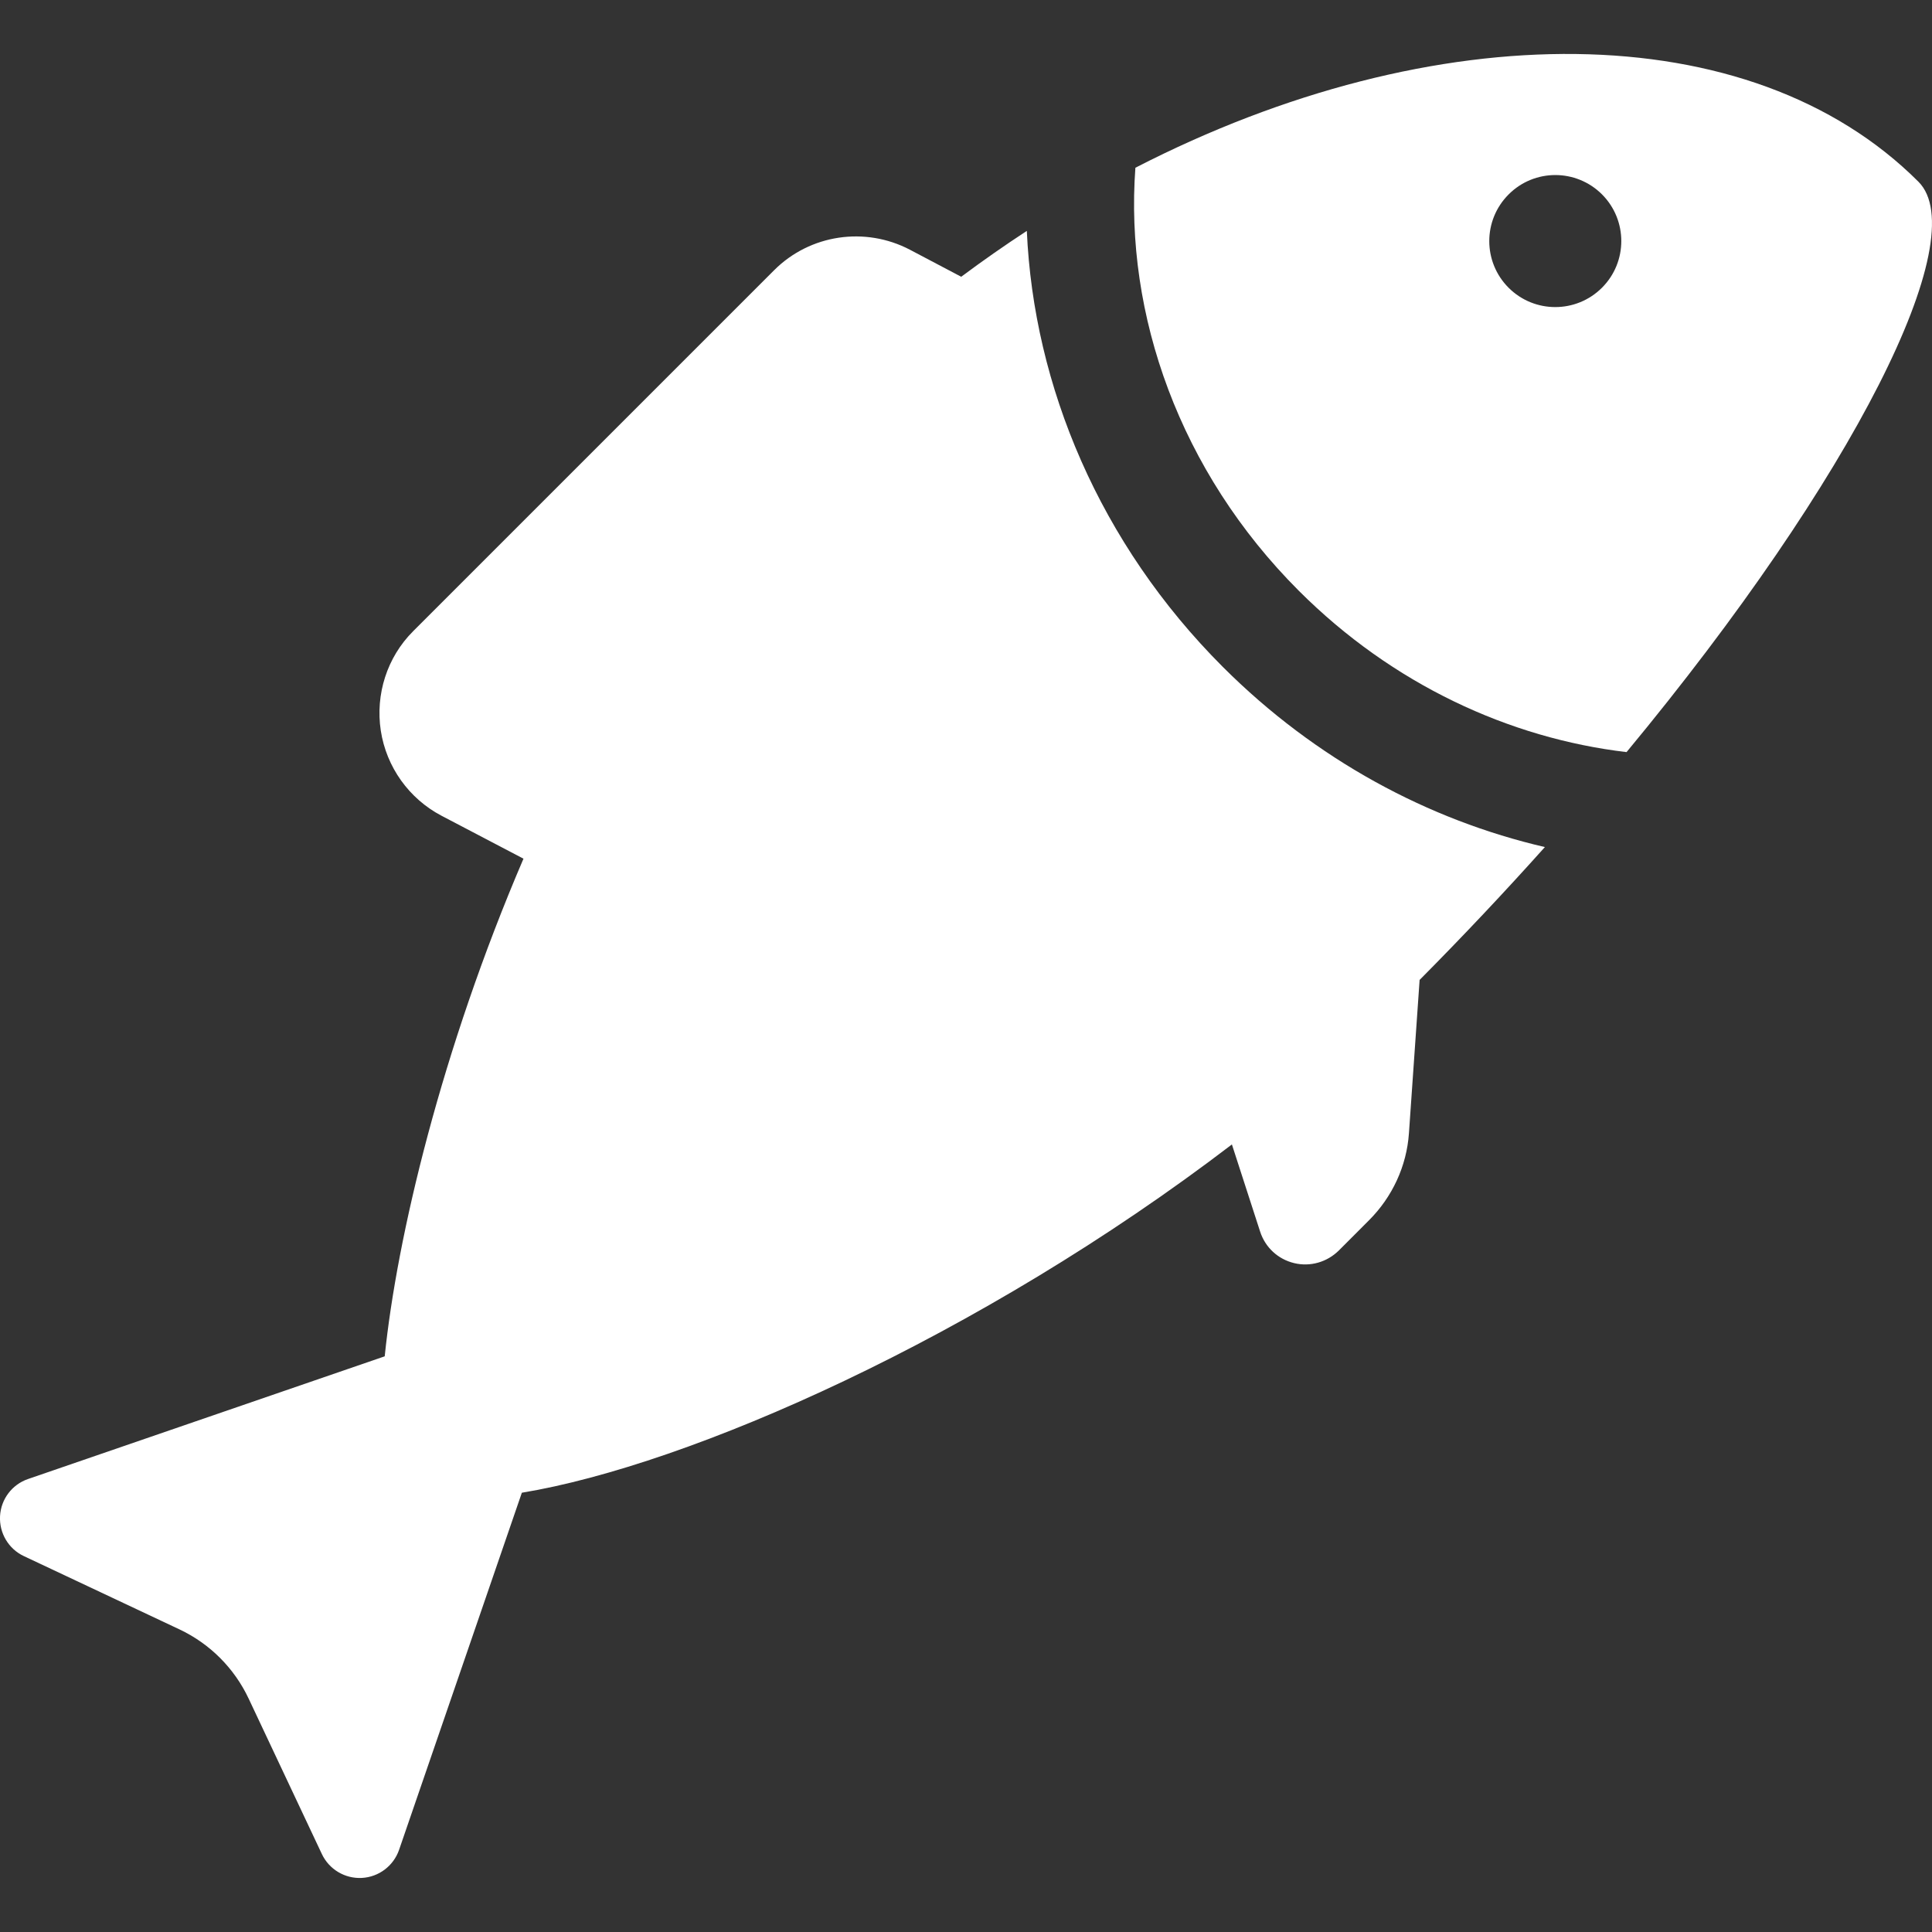<?xml version="1.0" encoding="iso-8859-1"?>
<!-- Generator: Adobe Illustrator 16.0.0, SVG Export Plug-In . SVG Version: 6.00 Build 0)  -->
<!DOCTYPE svg PUBLIC "-//W3C//DTD SVG 1.1//EN" "http://www.w3.org/Graphics/SVG/1.1/DTD/svg11.dtd">
<svg version="1.1" id="Capa_1" xmlns="http://www.w3.org/2000/svg" xmlns:xlink="http://www.w3.org/1999/xlink" x="0px" y="0px"
	 width="47.407px" height="47.407px" viewBox="0 0 47.407 47.407" style="enable-background:new 0 0 47.407 47.407;fill:#ffffff;"
	 xml:space="preserve">
<rect x="0" y="0" width="47.407" height="47.407" fill="#333333" stroke="none"/>
<g>
	<g>
		<path d="M47.074,4.459C42.953,0.338,35.207,0.338,27.86,4.116c-0.266,3.601,1.084,7.454,4.011,10.381
			c2.299,2.298,5.169,3.619,8.041,3.958C45.502,11.708,48.442,5.826,47.074,4.459z M39.309,7.06
			c-0.633,0.633-1.658,0.633-2.29,0.002c-0.634-0.633-0.634-1.659,0-2.292c0.632-0.633,1.657-0.633,2.291,0
			C39.941,5.403,39.941,6.429,39.309,7.06z"/>
		<path d="M25.196,5.666c-0.542,0.354-1.079,0.729-1.61,1.125l-1.26-0.664c-1.099-0.575-2.45-0.376-3.328,0.501l-8.862,8.862
			c-0.639,0.639-0.928,1.547-0.792,2.44c0.137,0.891,0.692,1.668,1.491,2.087l2.01,1.053c-2.014,4.696-3.107,9.297-3.405,12.211
			l-8.75,3.01c-0.395,0.135-0.667,0.495-0.689,0.911c-0.022,0.417,0.209,0.806,0.586,0.982l3.816,1.797
			c0.747,0.352,1.346,0.952,1.698,1.698l1.797,3.815c0.177,0.376,0.566,0.608,0.981,0.586c0.417-0.022,0.777-0.296,0.913-0.688
			l3.013-8.764c4.108-0.677,11.234-3.817,17.423-8.546l0.693,2.14c0.125,0.387,0.439,0.677,0.835,0.772
			c0.396,0.096,0.809-0.025,1.098-0.312l0.741-0.742c0.57-0.571,0.921-1.327,0.977-2.133l0.262-3.762
			c1.081-1.089,2.106-2.179,3.074-3.26c-2.855-0.662-5.621-2.139-7.904-4.422C26.981,13.339,25.364,9.469,25.196,5.666z"/>
	</g>
</g>
<g>
</g>
<g>
</g>
<g>
</g>
<g>
</g>
<g>
</g>
<g>
</g>
<g>
</g>
<g>
</g>
<g>
</g>
<g>
</g>
<g>
</g>
<g>
</g>
<g>
</g>
<g>
</g>
<g>
</g>
</svg>
